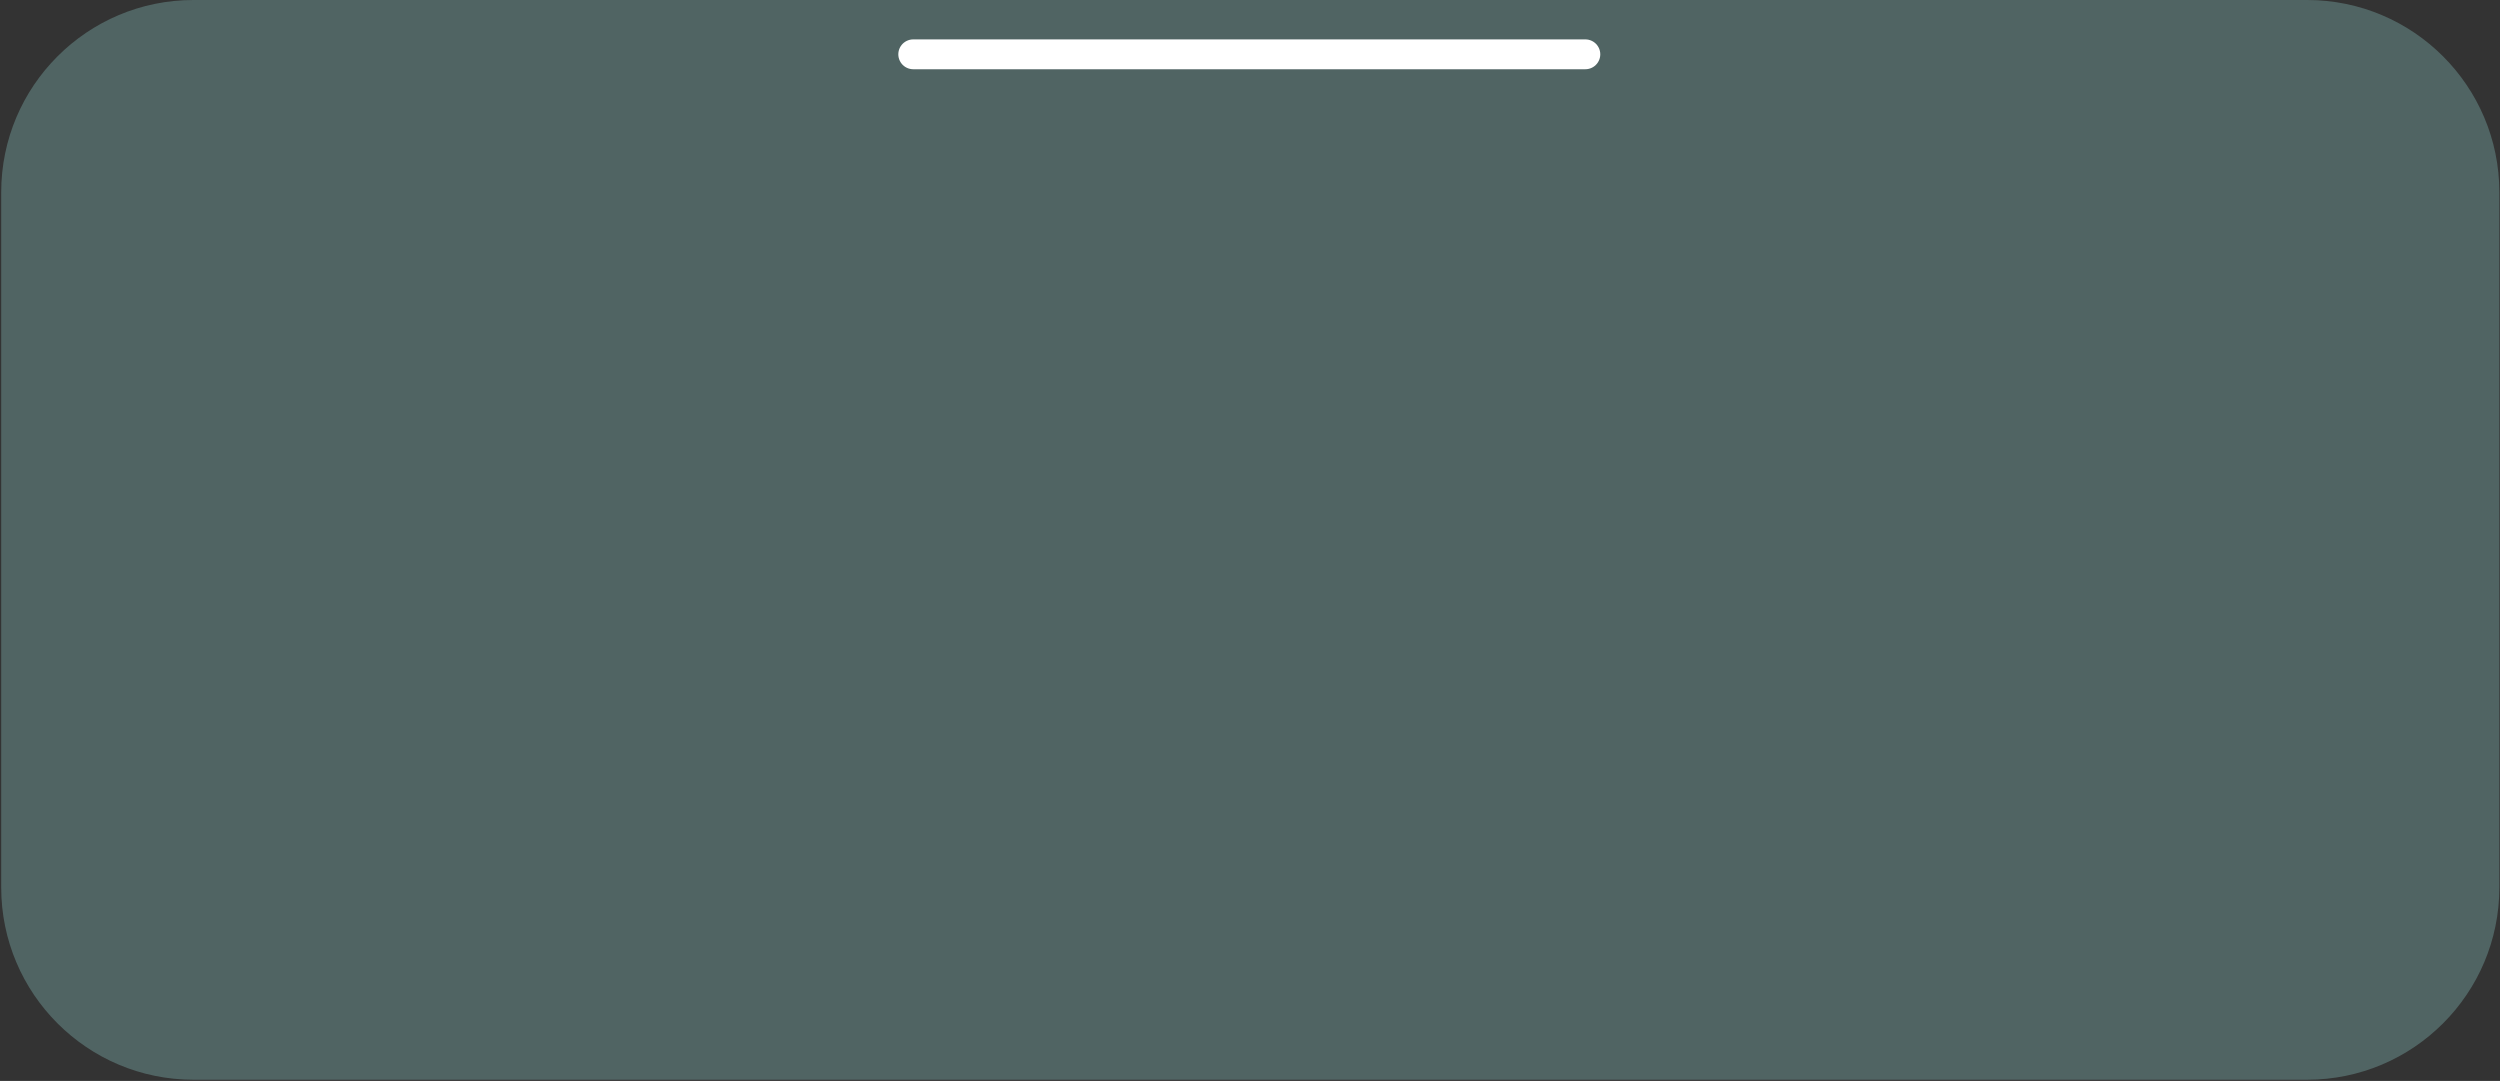 <svg width="754" height="326" viewBox="0 0 754 326" fill="none" xmlns="http://www.w3.org/2000/svg">
<rect x="0" y="0" width="754" height="326" fill="#333333" stroke="none"/>
<path d="M0.364 58C0.364 25.968 26.331 0 58.364 0H695.807C727.84 0 753.807 25.968 753.807 58V267.647C753.807 299.679 727.84 325.647 695.807 325.647H58.364C26.331 325.647 0.364 299.679 0.364 267.647V58Z" fill="#506463"/>
<path d="M275.431 16.382H478.143" stroke="white" stroke-width="9" stroke-linecap="round"/>
</svg>
